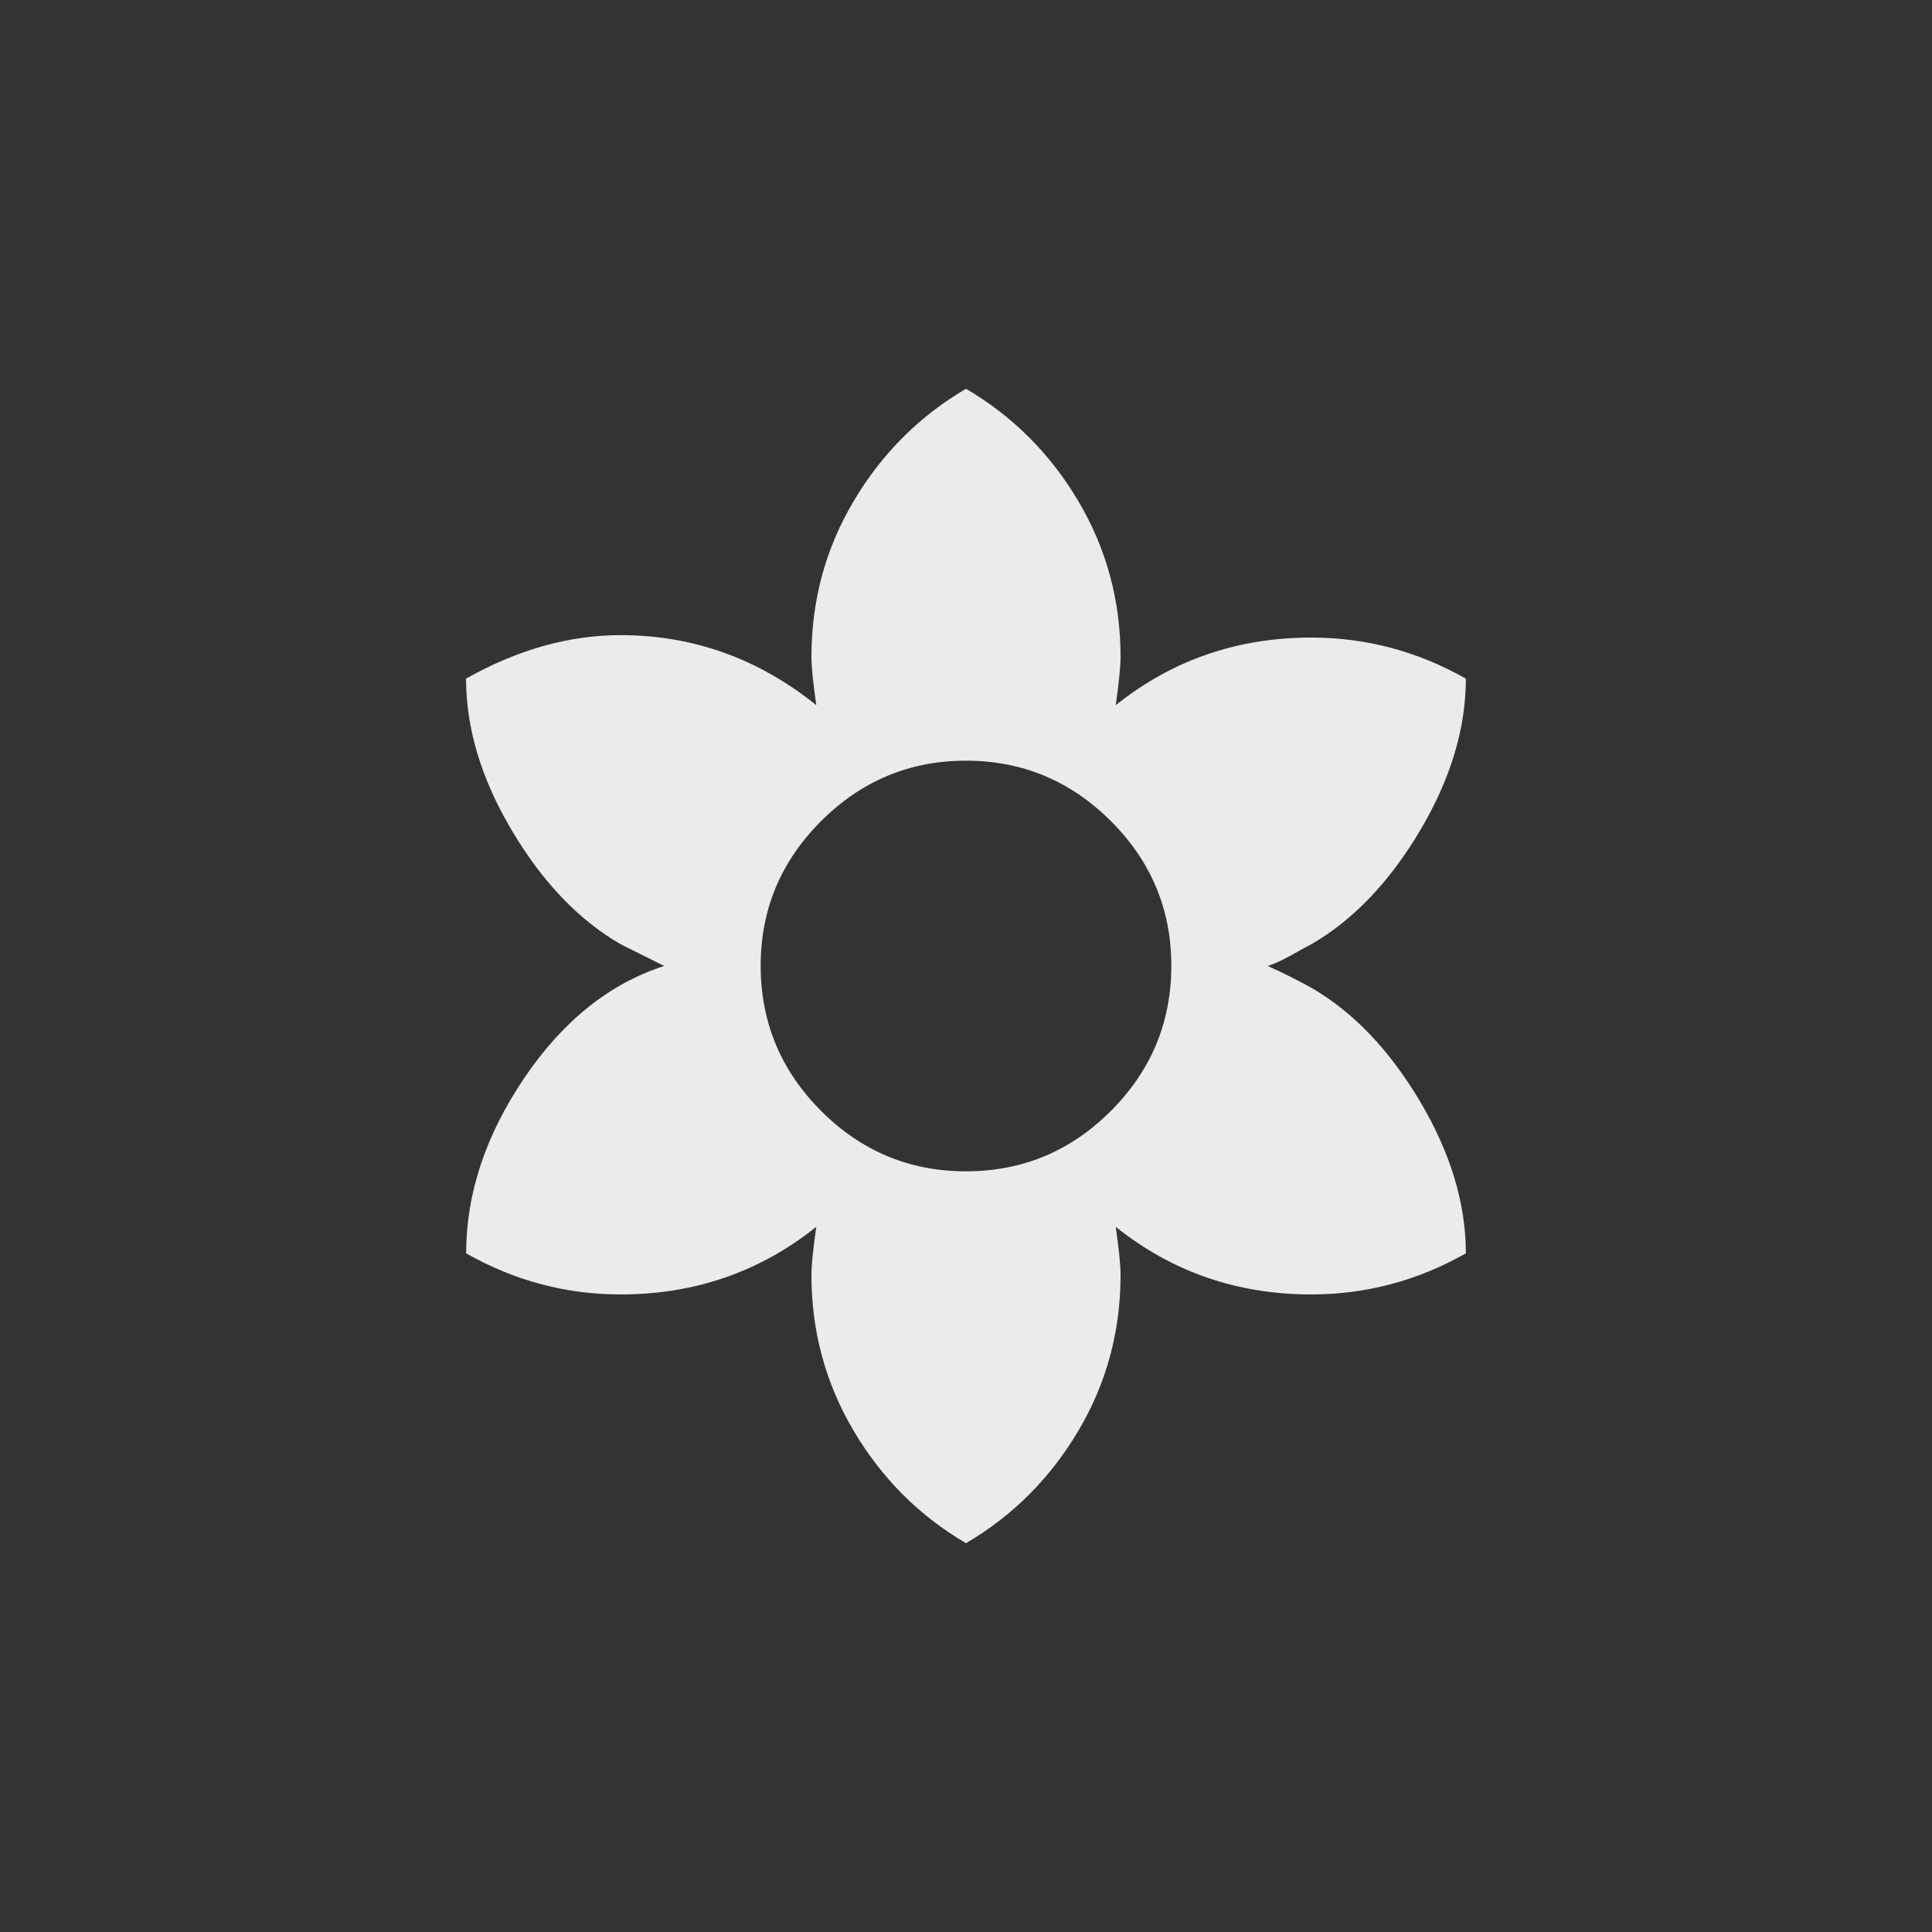 <!-- Generated by IcoMoon.io -->
<svg version="1.1" xmlns="http://www.w3.org/2000/svg" width="40" height="40" viewBox="0 0 40 40">
<rect x="0" y="0" width="40" height="40" fill="#333333" stroke="none"/>
<title>mt-filter_vintage</title>
<path fill="#ebebeb" d="M20 24.251q1.751 0 3-1.251t1.251-3-1.251-3-3-1.251-3 1.251-1.251 3 1.251 3 3 1.251zM23.1 14.6q1.751-1.4 4.049-1.4 1.7 0 3.2 0.851 0 1.549-0.951 3.149t-2.251 2.351q-0.1 0.049-0.275 0.149t-0.325 0.175-0.3 0.125q0.449 0.2 0.9 0.449 1.3 0.751 2.251 2.351t0.951 3.149q-1.5 0.851-3.2 0.851-2.3 0-4.049-1.4 0.1 0.7 0.1 1 0 1.751-0.875 3.225t-2.325 2.325q-1.451-0.849-2.325-2.325t-0.875-3.225q0-0.3 0.1-1-1.751 1.4-4.049 1.4-1.7 0-3.2-0.851 0-1.849 1.2-3.625t2.9-2.325l-0.9-0.449q-1.3-0.751-2.251-2.351t-0.951-3.149q1.6-0.9 3.2-0.9 2.249 0 4.051 1.449-0.1-0.7-0.1-1 0-1.751 0.875-3.225t2.325-2.325q1.451 0.851 2.325 2.325t0.875 3.225q0 0.3-0.1 1z"></path>
</svg>
